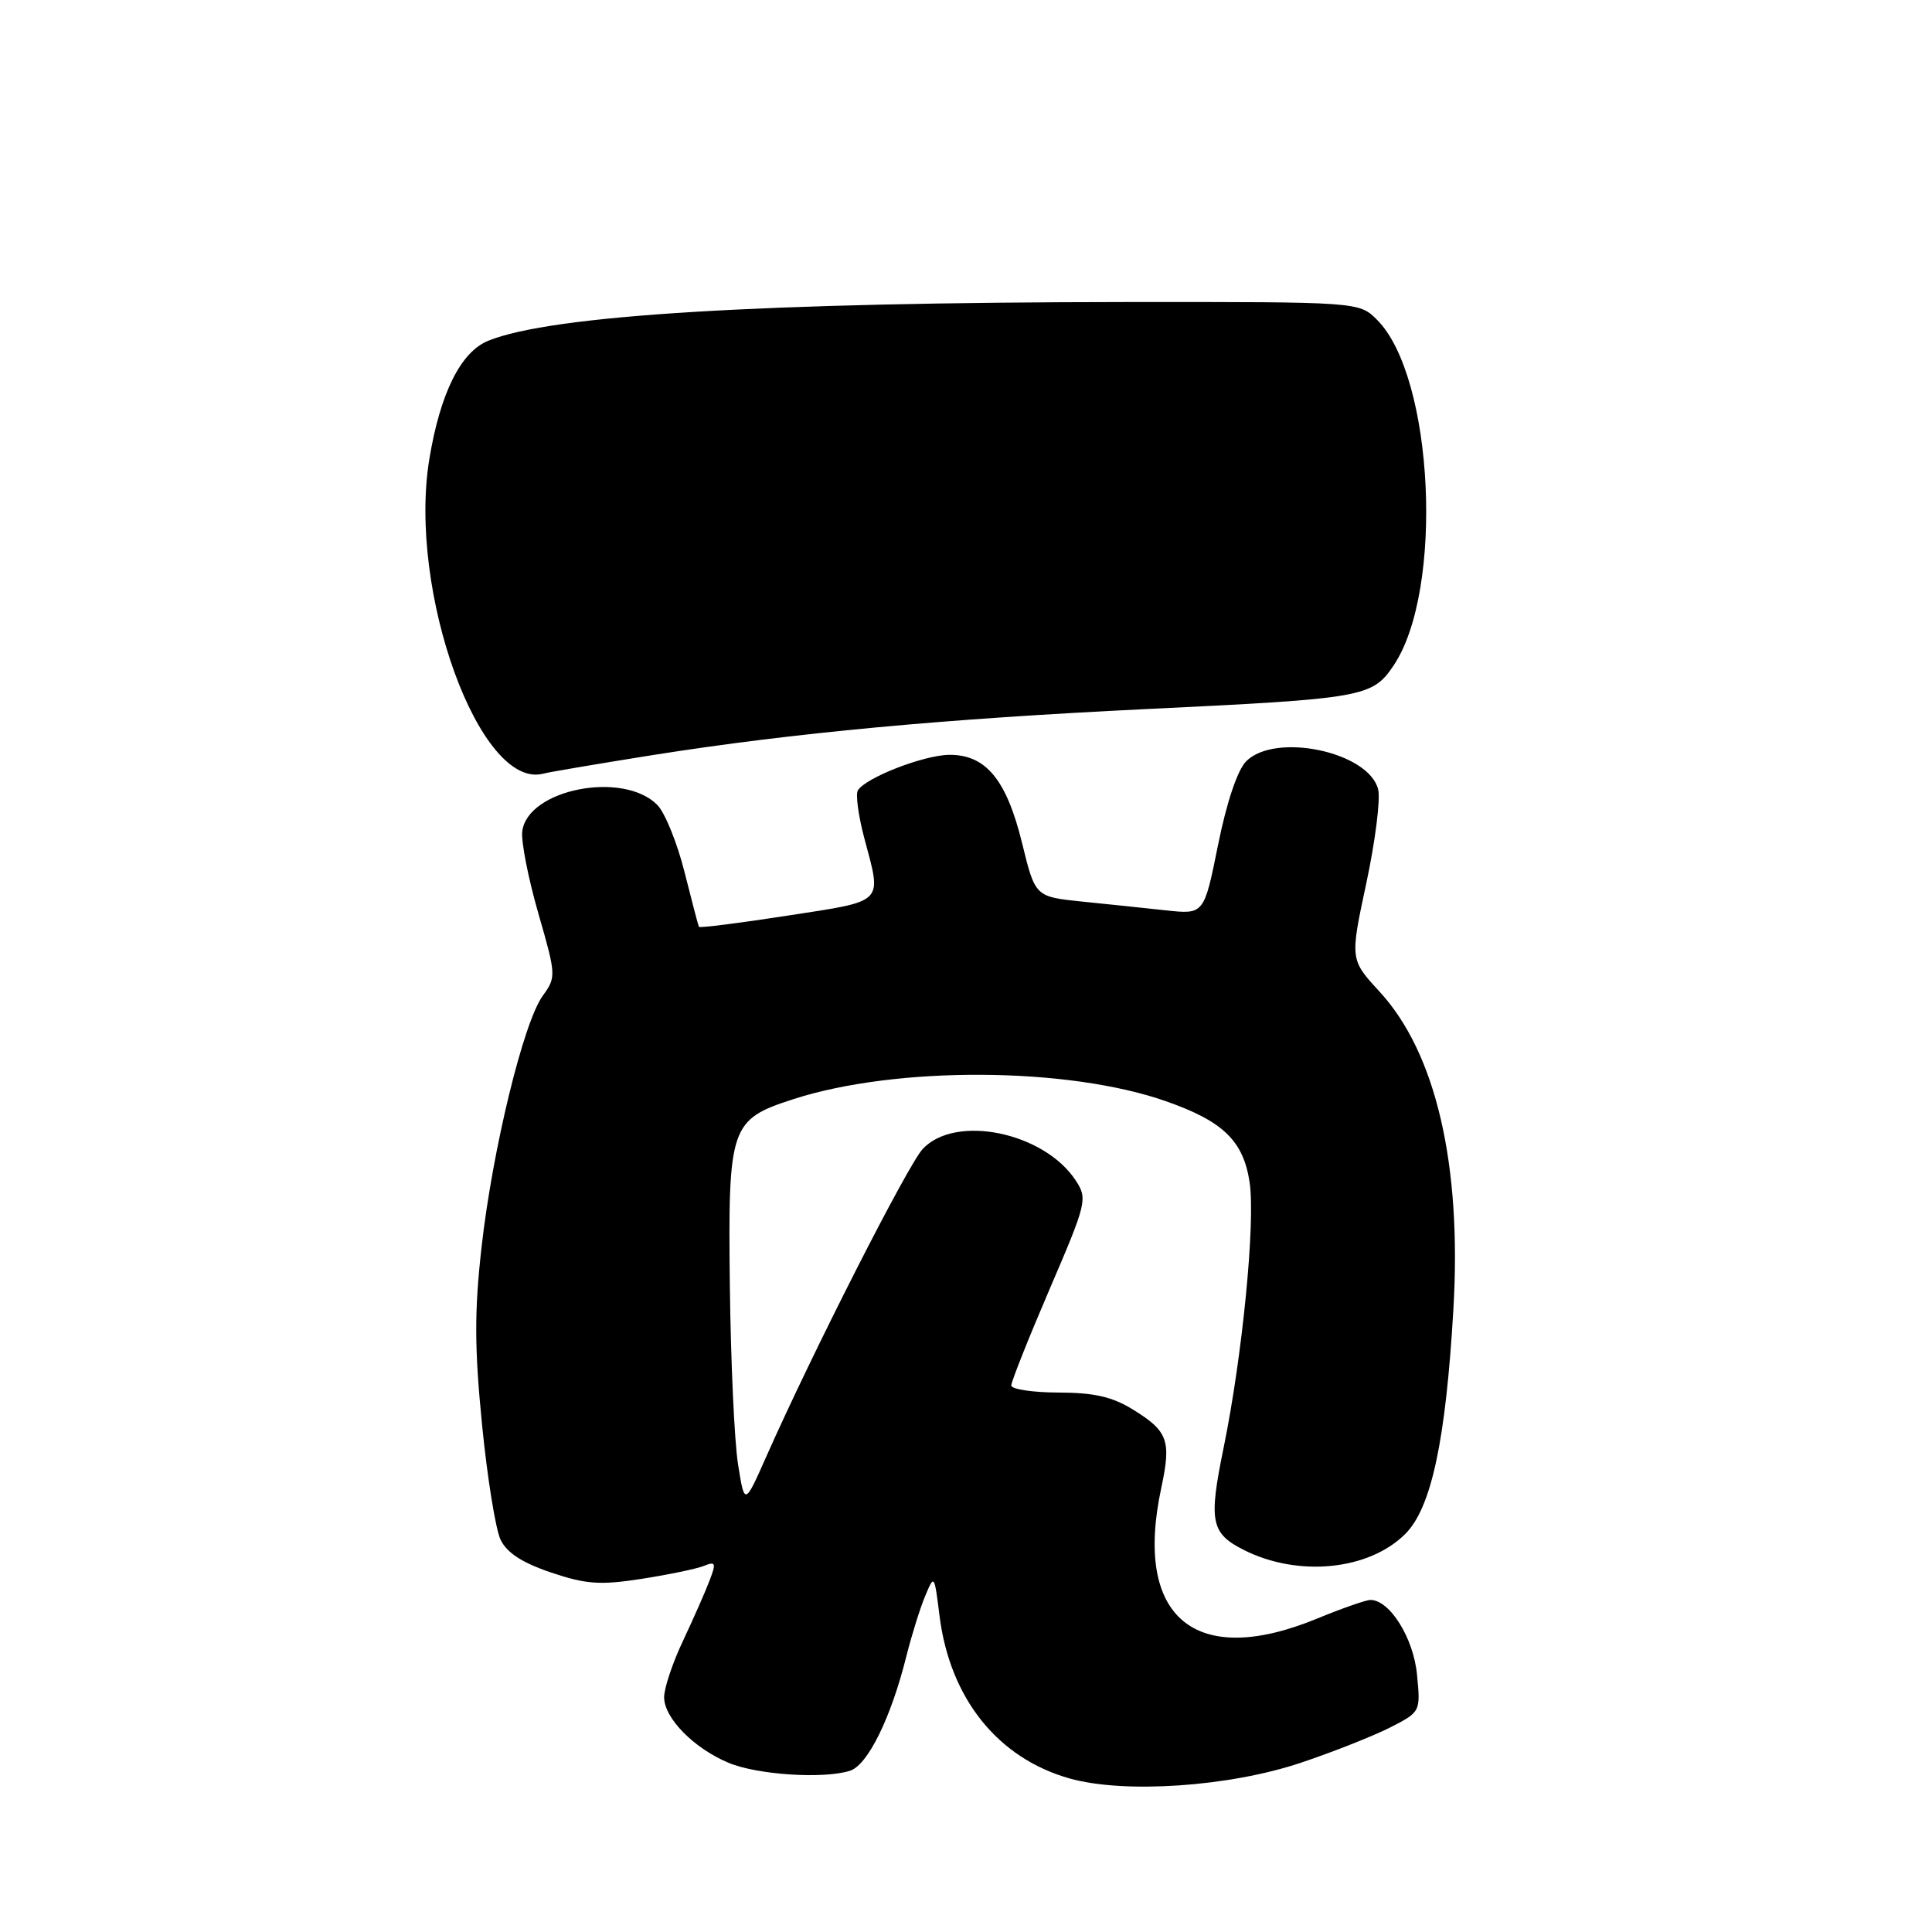 <?xml version="1.0" encoding="UTF-8" standalone="no"?>
<!DOCTYPE svg PUBLIC "-//W3C//DTD SVG 1.1//EN" "http://www.w3.org/Graphics/SVG/1.1/DTD/svg11.dtd" >
<svg xmlns="http://www.w3.org/2000/svg" xmlns:xlink="http://www.w3.org/1999/xlink" version="1.1" viewBox="0 0 256 256">
 <g >
 <path fill="currentColor"
d=" M 172.38 233.57 C 176.65 232.14 181.97 230.03 184.20 228.90 C 188.23 226.84 188.24 226.82 187.76 221.89 C 187.30 217.04 184.14 211.99 181.58 212.00 C 180.98 212.01 177.80 213.12 174.50 214.48 C 158.32 221.14 150.19 214.32 153.87 197.18 C 155.22 190.89 154.77 189.64 150.15 186.79 C 147.40 185.08 144.98 184.53 140.25 184.52 C 136.82 184.51 134.00 184.08 134.00 183.58 C 134.00 183.07 136.29 177.31 139.09 170.79 C 144.01 159.34 144.12 158.84 142.54 156.42 C 138.34 150.02 126.58 147.60 122.26 152.25 C 120.27 154.40 107.64 179.23 101.54 193.00 C 98.66 199.50 98.66 199.50 97.79 194.00 C 97.31 190.97 96.83 180.38 96.71 170.46 C 96.46 149.20 96.75 148.35 105.14 145.64 C 118.80 141.23 141.53 141.36 154.50 145.92 C 162.09 148.58 164.75 151.17 165.58 156.66 C 166.37 161.93 164.62 179.76 162.11 191.96 C 160.14 201.60 160.45 203.17 164.80 205.37 C 172.00 209.01 181.38 208.08 186.21 203.25 C 189.66 199.81 191.57 190.88 192.58 173.50 C 193.71 154.31 190.26 139.50 182.80 131.40 C 178.88 127.14 178.88 127.14 181.04 117.04 C 182.23 111.49 182.94 105.88 182.61 104.59 C 181.37 99.63 169.00 97.00 165.13 100.87 C 163.98 102.02 162.54 106.29 161.40 111.95 C 159.54 121.17 159.54 121.17 154.52 120.63 C 151.76 120.33 146.73 119.80 143.34 119.46 C 137.17 118.82 137.17 118.82 135.43 111.71 C 133.37 103.31 130.63 99.99 125.80 100.02 C 122.43 100.04 114.71 103.04 113.67 104.73 C 113.35 105.24 113.74 108.10 114.53 111.08 C 116.86 119.82 117.35 119.32 104.39 121.32 C 98.01 122.31 92.71 122.98 92.61 122.81 C 92.52 122.64 91.66 119.35 90.69 115.50 C 89.72 111.65 88.10 107.66 87.08 106.64 C 82.54 102.09 69.88 104.59 69.20 110.17 C 69.04 111.52 70.00 116.40 71.33 121.02 C 73.70 129.24 73.71 129.47 71.91 131.96 C 69.36 135.47 65.26 152.33 63.81 165.24 C 62.85 173.74 62.87 178.64 63.87 188.74 C 64.56 195.76 65.67 202.62 66.32 204.00 C 67.14 205.74 69.18 207.07 73.00 208.36 C 77.66 209.93 79.50 210.06 85.00 209.21 C 88.58 208.65 92.30 207.88 93.27 207.49 C 94.83 206.86 94.92 207.09 94.02 209.43 C 93.47 210.90 91.88 214.48 90.51 217.40 C 89.13 220.31 88.00 223.68 88.00 224.89 C 88.00 227.66 91.94 231.66 96.56 233.59 C 100.37 235.18 109.17 235.75 112.64 234.63 C 114.99 233.87 118.07 227.59 120.09 219.49 C 120.78 216.74 121.89 213.16 122.57 211.53 C 123.80 208.58 123.80 208.59 124.49 214.09 C 125.86 225.03 132.18 232.95 141.71 235.65 C 148.97 237.70 162.89 236.76 172.38 233.57 Z  M 86.50 100.05 C 105.10 97.11 125.06 95.25 152.00 93.95 C 180.72 92.57 181.83 92.38 184.66 88.18 C 191.35 78.24 190.00 49.91 182.47 42.38 C 180.09 40.00 180.09 40.00 149.30 40.02 C 100.95 40.06 73.06 41.75 64.70 45.15 C 61.05 46.63 58.34 52.07 56.89 60.82 C 54.01 78.30 63.58 104.73 72.00 102.51 C 72.83 102.29 79.35 101.19 86.50 100.05 Z "/>
</g>
</svg>
